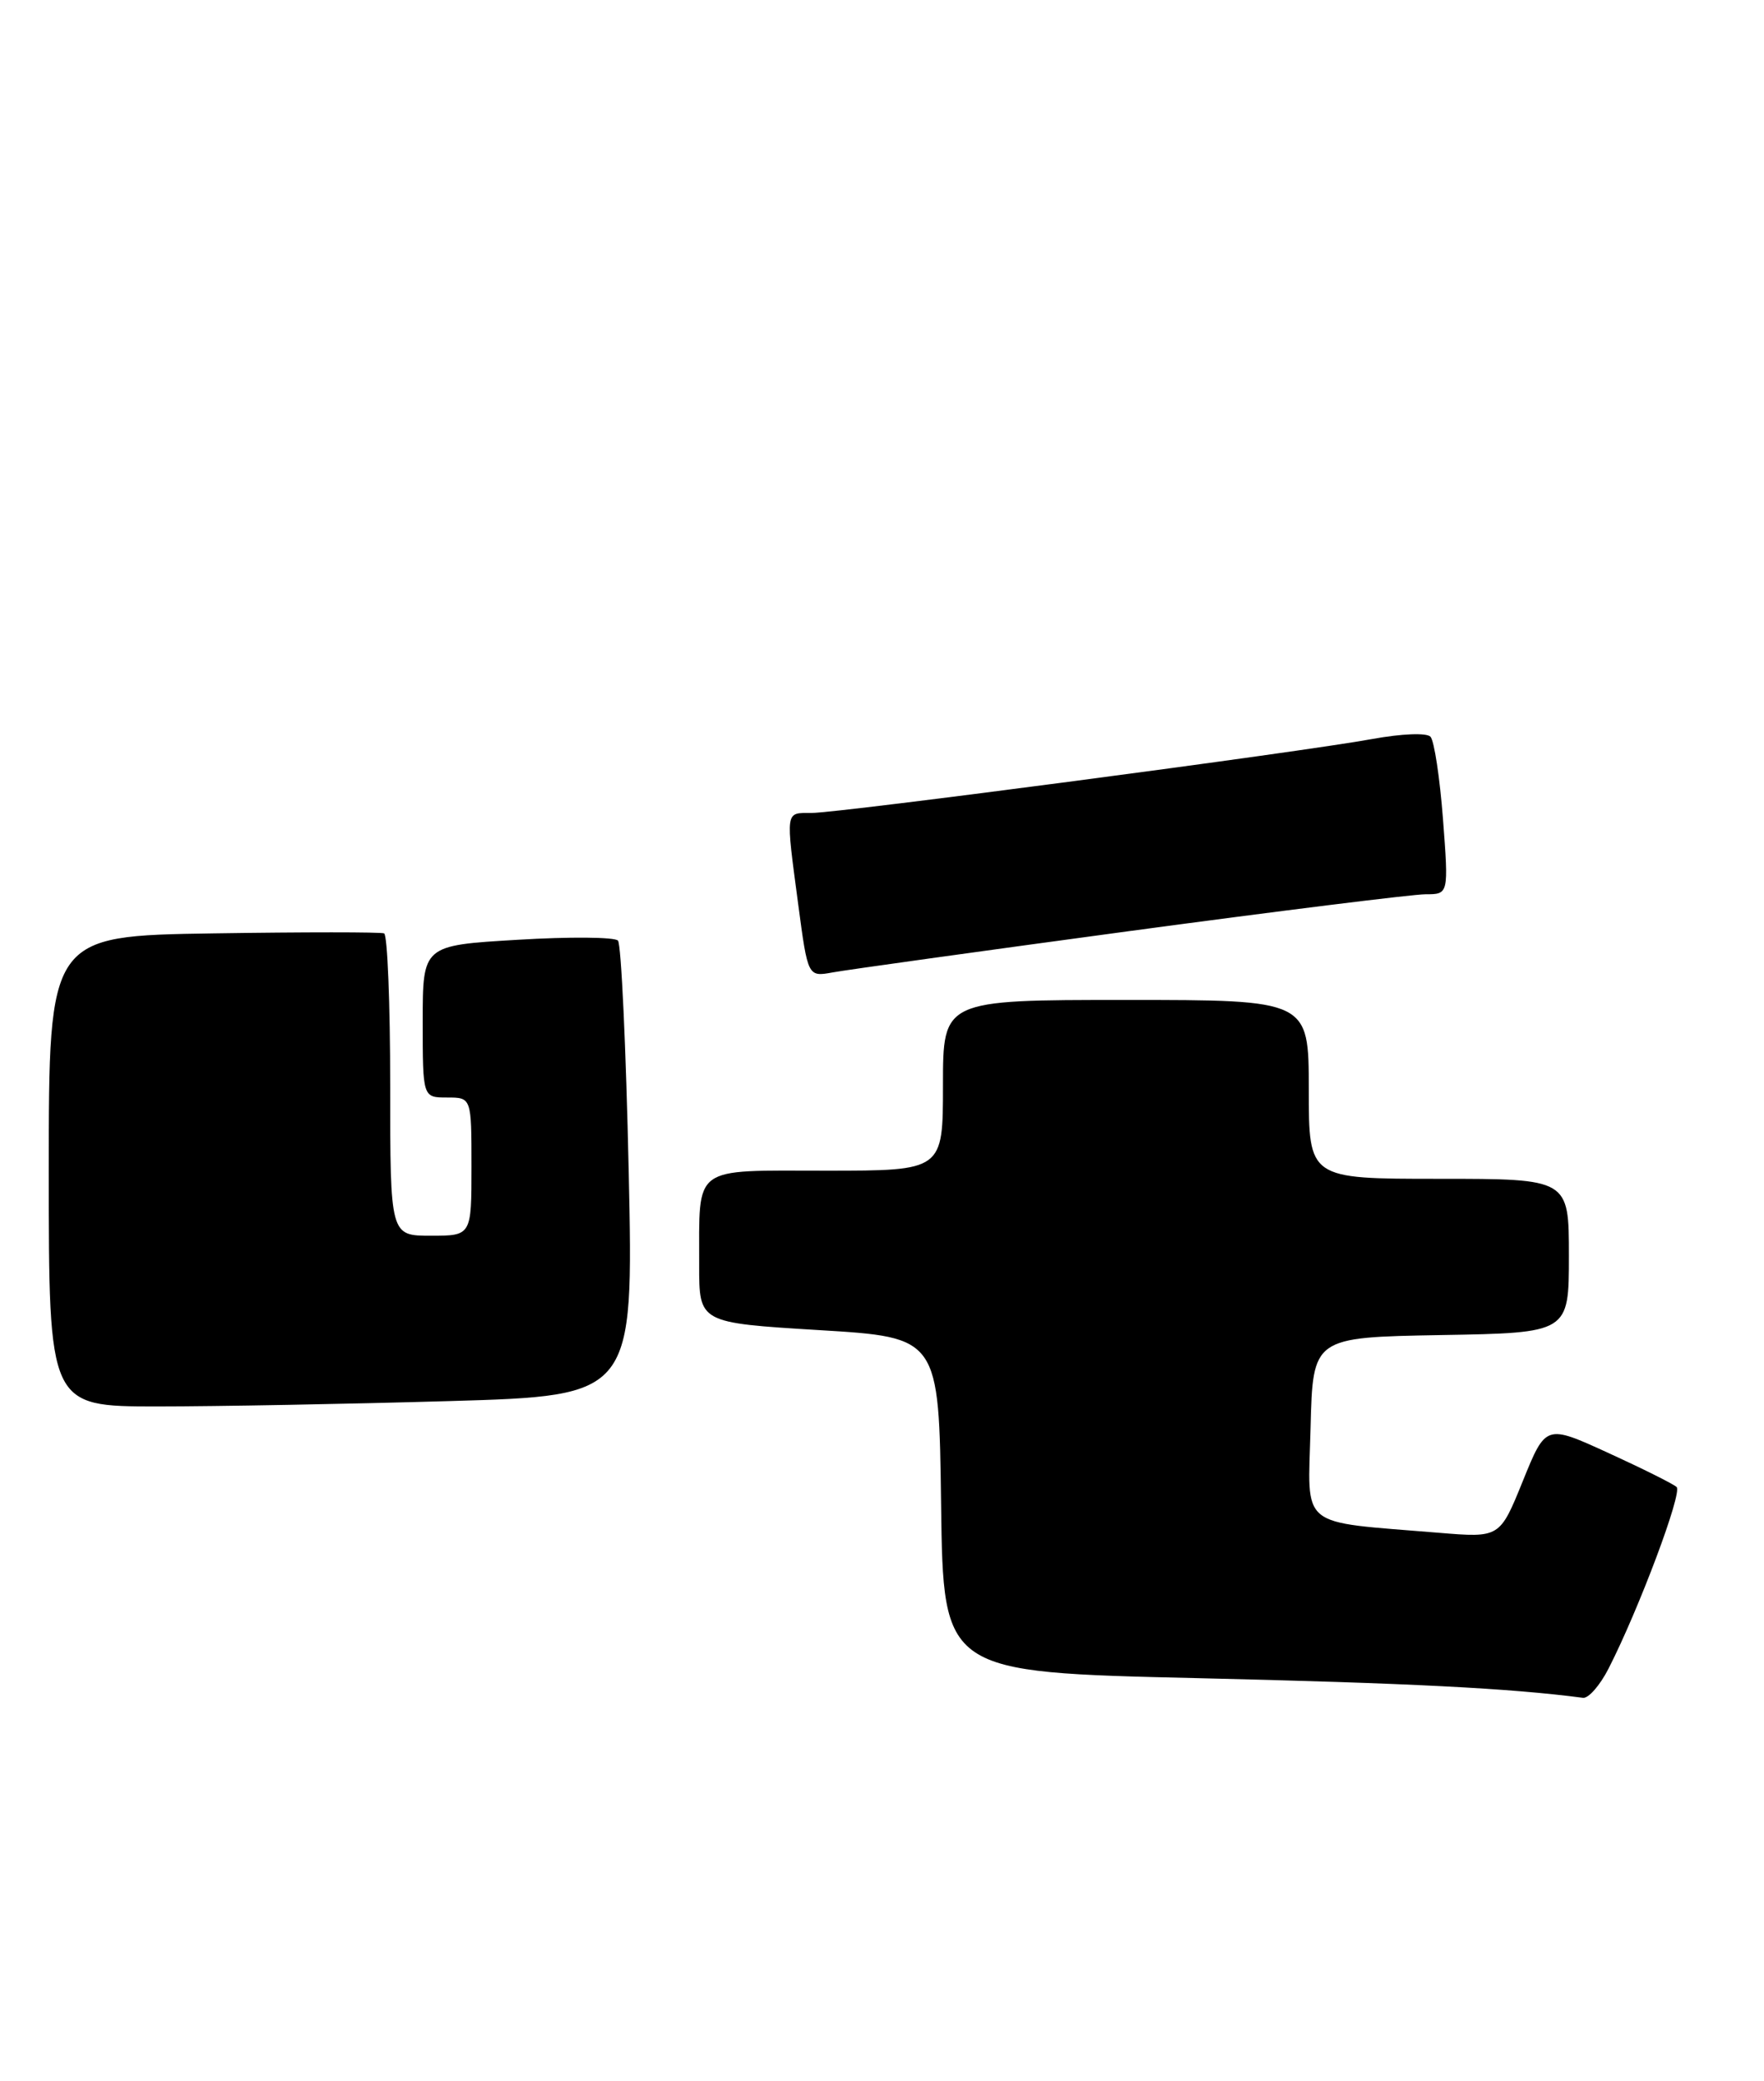 <?xml version="1.0" encoding="UTF-8" standalone="no"?>
<!DOCTYPE svg PUBLIC "-//W3C//DTD SVG 1.1//EN" "http://www.w3.org/Graphics/SVG/1.1/DTD/svg11.dtd" >
<svg xmlns="http://www.w3.org/2000/svg" xmlns:xlink="http://www.w3.org/1999/xlink" version="1.1" viewBox="0 0 217 256">
 <g >
 <path fill="currentColor"
d=" M 197.88 205.24 C 201.63 197.89 206.99 183.59 206.25 182.91 C 205.84 182.53 202.05 180.64 197.83 178.71 C 190.16 175.20 190.16 175.20 187.33 182.18 C 184.50 189.16 184.50 189.16 177.00 188.54 C 159.52 187.09 160.90 188.22 161.22 175.63 C 161.50 164.50 161.50 164.50 177.25 164.22 C 193.00 163.95 193.00 163.95 193.00 154.47 C 193.00 145.00 193.00 145.00 177.00 145.00 C 161.00 145.00 161.00 145.00 161.00 134.00 C 161.00 123.00 161.00 123.00 138.50 123.00 C 116.00 123.00 116.00 123.00 116.00 133.50 C 116.00 144.00 116.00 144.00 101.62 144.00 C 84.97 144.00 86.04 143.20 86.01 155.61 C 86.00 162.71 86.00 162.71 100.75 163.61 C 115.50 164.50 115.50 164.50 115.77 185.10 C 116.04 205.70 116.04 205.70 147.27 206.42 C 173.34 207.03 185.78 207.66 194.73 208.84 C 195.41 208.93 196.82 207.31 197.88 205.24 Z  M 55.31 172.34 C 77.94 171.68 77.94 171.68 77.34 144.09 C 77.01 128.92 76.42 116.14 76.02 115.70 C 75.63 115.26 70.06 115.21 63.65 115.60 C 52.00 116.29 52.00 116.29 52.00 125.65 C 52.00 135.00 52.00 135.00 55.00 135.00 C 58.00 135.00 58.00 135.00 58.00 143.50 C 58.00 152.00 58.00 152.00 53.00 152.00 C 48.00 152.00 48.00 152.00 48.00 133.56 C 48.00 123.42 47.66 114.98 47.25 114.81 C 46.84 114.64 37.39 114.64 26.25 114.81 C 6.00 115.12 6.00 115.12 6.00 144.06 C 6.00 173.00 6.00 173.00 19.34 173.00 C 26.67 173.00 42.86 172.70 55.31 172.34 Z  M 139.00 114.52 C 157.43 112.04 173.79 110.00 175.36 110.00 C 178.21 110.00 178.21 110.00 177.51 100.75 C 177.12 95.66 176.43 91.11 175.97 90.62 C 175.50 90.12 172.44 90.24 168.82 90.90 C 159.99 92.52 103.23 100.00 99.81 100.00 C 96.57 100.00 96.64 99.54 98.19 111.22 C 99.38 120.17 99.38 120.17 102.44 119.61 C 104.12 119.30 120.57 117.01 139.00 114.52 Z "/>
</g>
</svg>